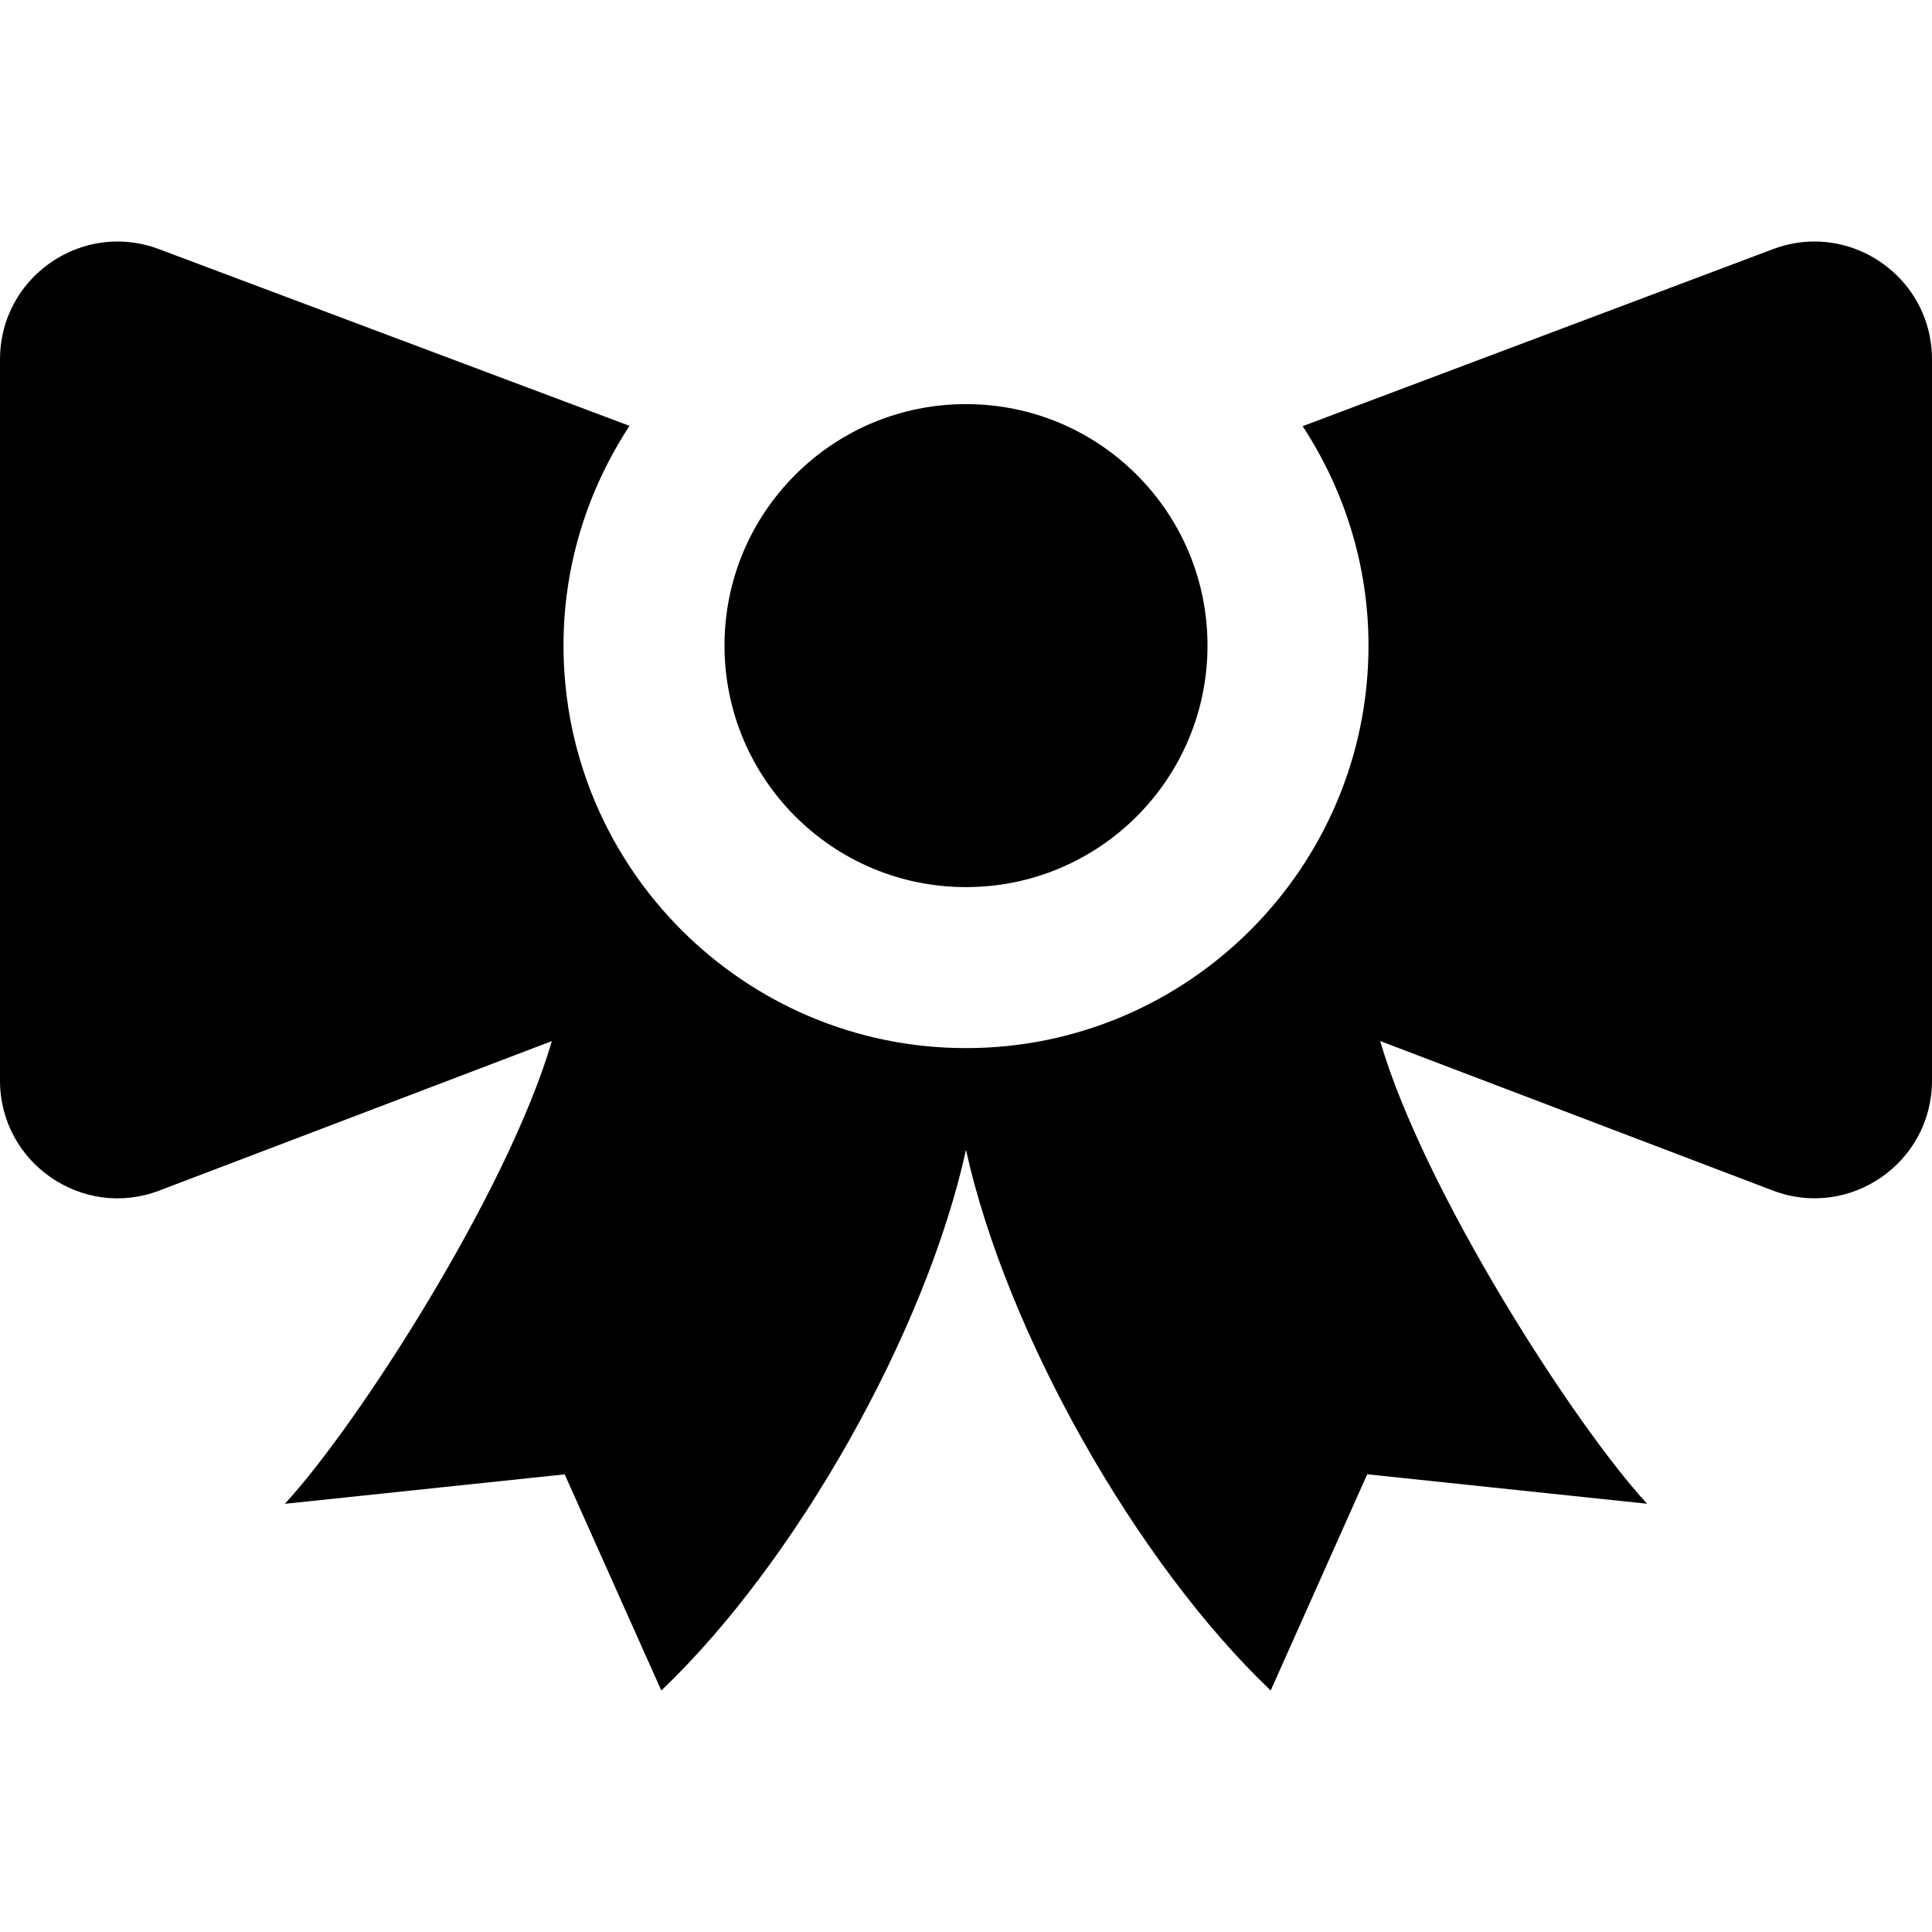 <svg xmlns="http://www.w3.org/2000/svg" width="24" height="24" viewBox="0 0 24 24"><path d="M15 8.019c0 1.657-1.343 3.001-3 3.001s-3-1.344-3-3.001c0-1.656 1.343-2.999 3-2.999s3 1.342 3 2.999zm7.541-5.019c-.17 0-.344.03-.516.095l-5.843 2.199c.513.785.818 1.719.818 2.725 0 2.758-2.243 5.001-5 5.001s-5-2.243-5-5.001c0-1.008.305-1.943.82-2.729l-5.845-2.195c-.172-.065-.346-.095-.516-.095-.772 0-1.459.626-1.459 1.464v8.959c0 1.022 1.024 1.73 1.978 1.367l4.877-1.857c-.545 1.87-2.42 4.779-3.317 5.748l3.477-.366 1.2 2.685c1.676-1.596 3.287-4.454 3.785-6.716.498 2.262 2.109 5.12 3.785 6.716l1.199-2.686 3.477.366c-.896-.969-2.771-3.878-3.316-5.748l4.877 1.857c.955.364 1.978-.344 1.978-1.366v-8.959c0-.838-.687-1.464-1.459-1.464z"/></svg>